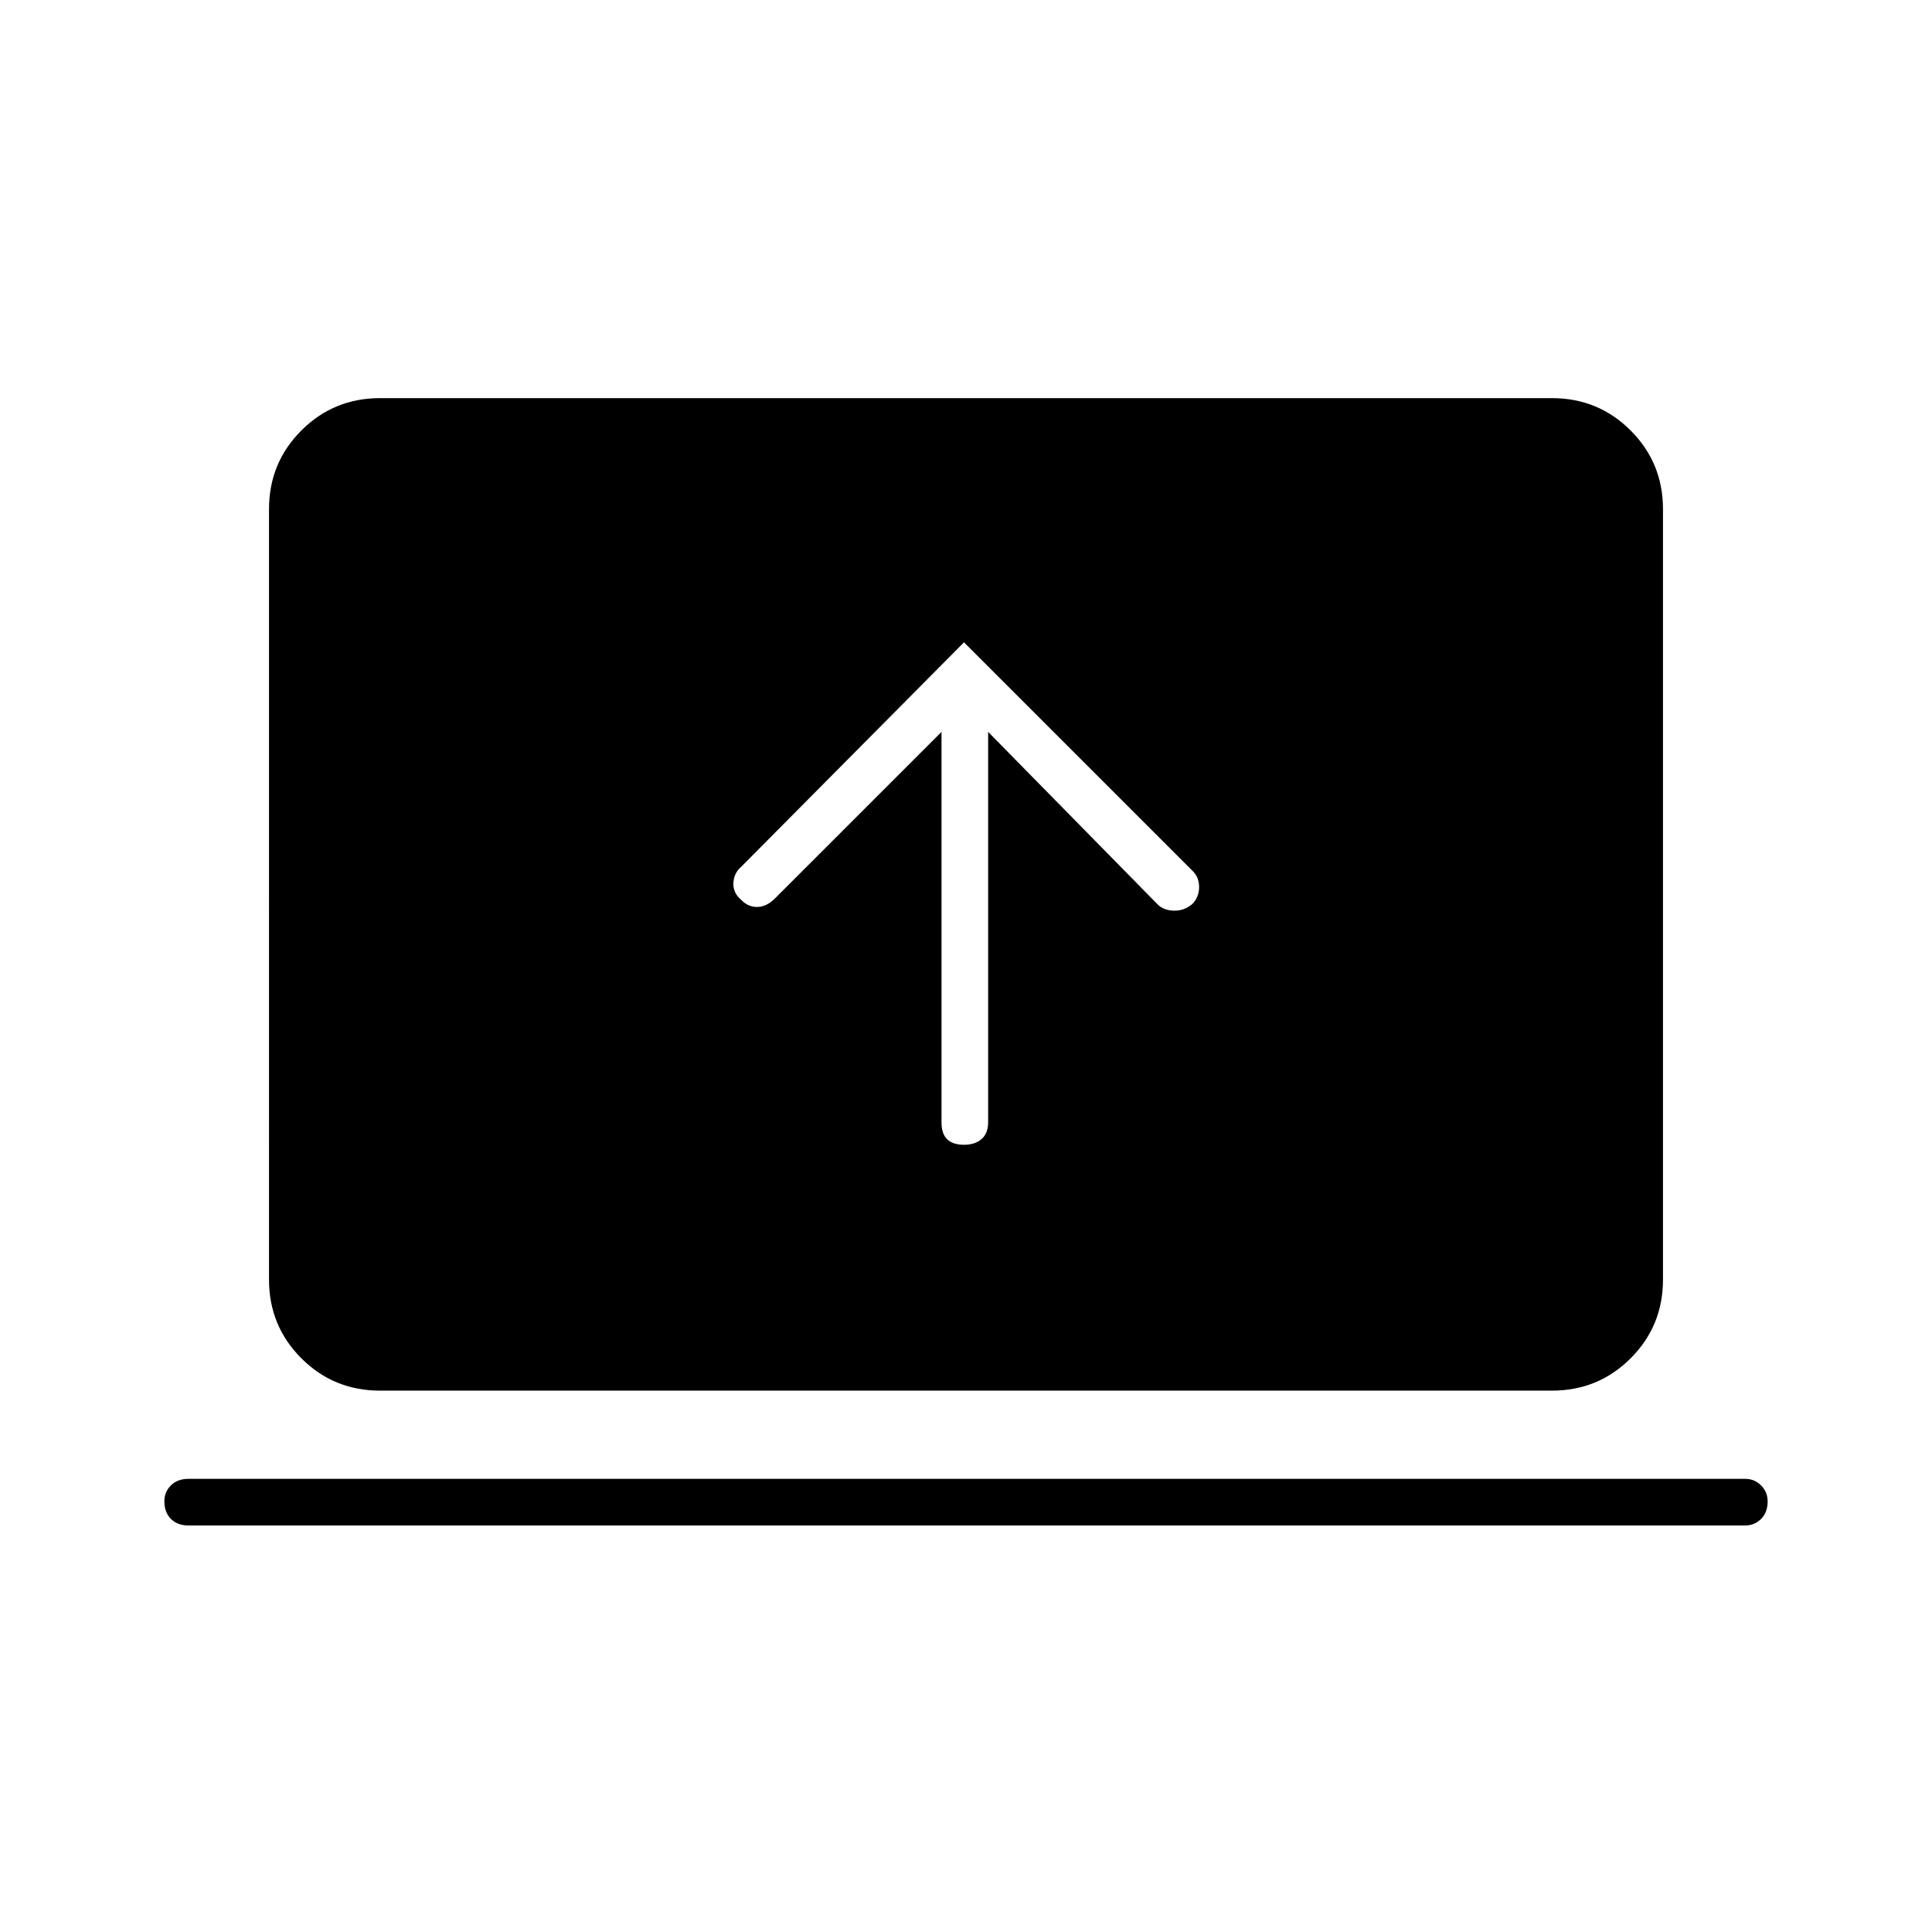 <svg xmlns="http://www.w3.org/2000/svg" height="40" viewBox="0 -960 960 960" width="40"><path d="M467.83-596.33v194q0 5.76 2.85 8.46 2.84 2.7 8.33 2.7t8.74-2.84q3.25-2.84 3.25-8.32v-194l84.33 85.83q2.84 2.83 7.92 3 5.08.17 9.25-3.33 3.33-3.5 3.33-8.42t-3.33-8.08L479-640.83l-110.67 111.5q-3.66 3.13-3.91 8.06-.25 4.94 3.91 8.44 3.34 3.5 7.79 3.5t8.55-3.84l83.16-83.16ZM93.67-202q-5.49 0-8.75-3.26-3.25-3.26-3.25-8.75 0-4.66 3.25-7.91 3.26-3.25 8.75-3.25h773.5q4.65 0 7.91 3.27 3.25 3.26 3.25 7.91 0 5.49-3.25 8.74-3.26 3.25-7.91 3.25H93.67Zm95.16-67q-23.01 0-39.09-16.07-16.07-16.08-16.07-39.1V-707q0-23.02 16.07-39.09 16.08-16.08 39.09-16.08h582.34q23.01 0 39.09 16.08 16.07 16.07 16.07 39.09v382.83q0 23.02-16.07 39.1Q794.18-269 771.17-269H188.83Z"/></svg>